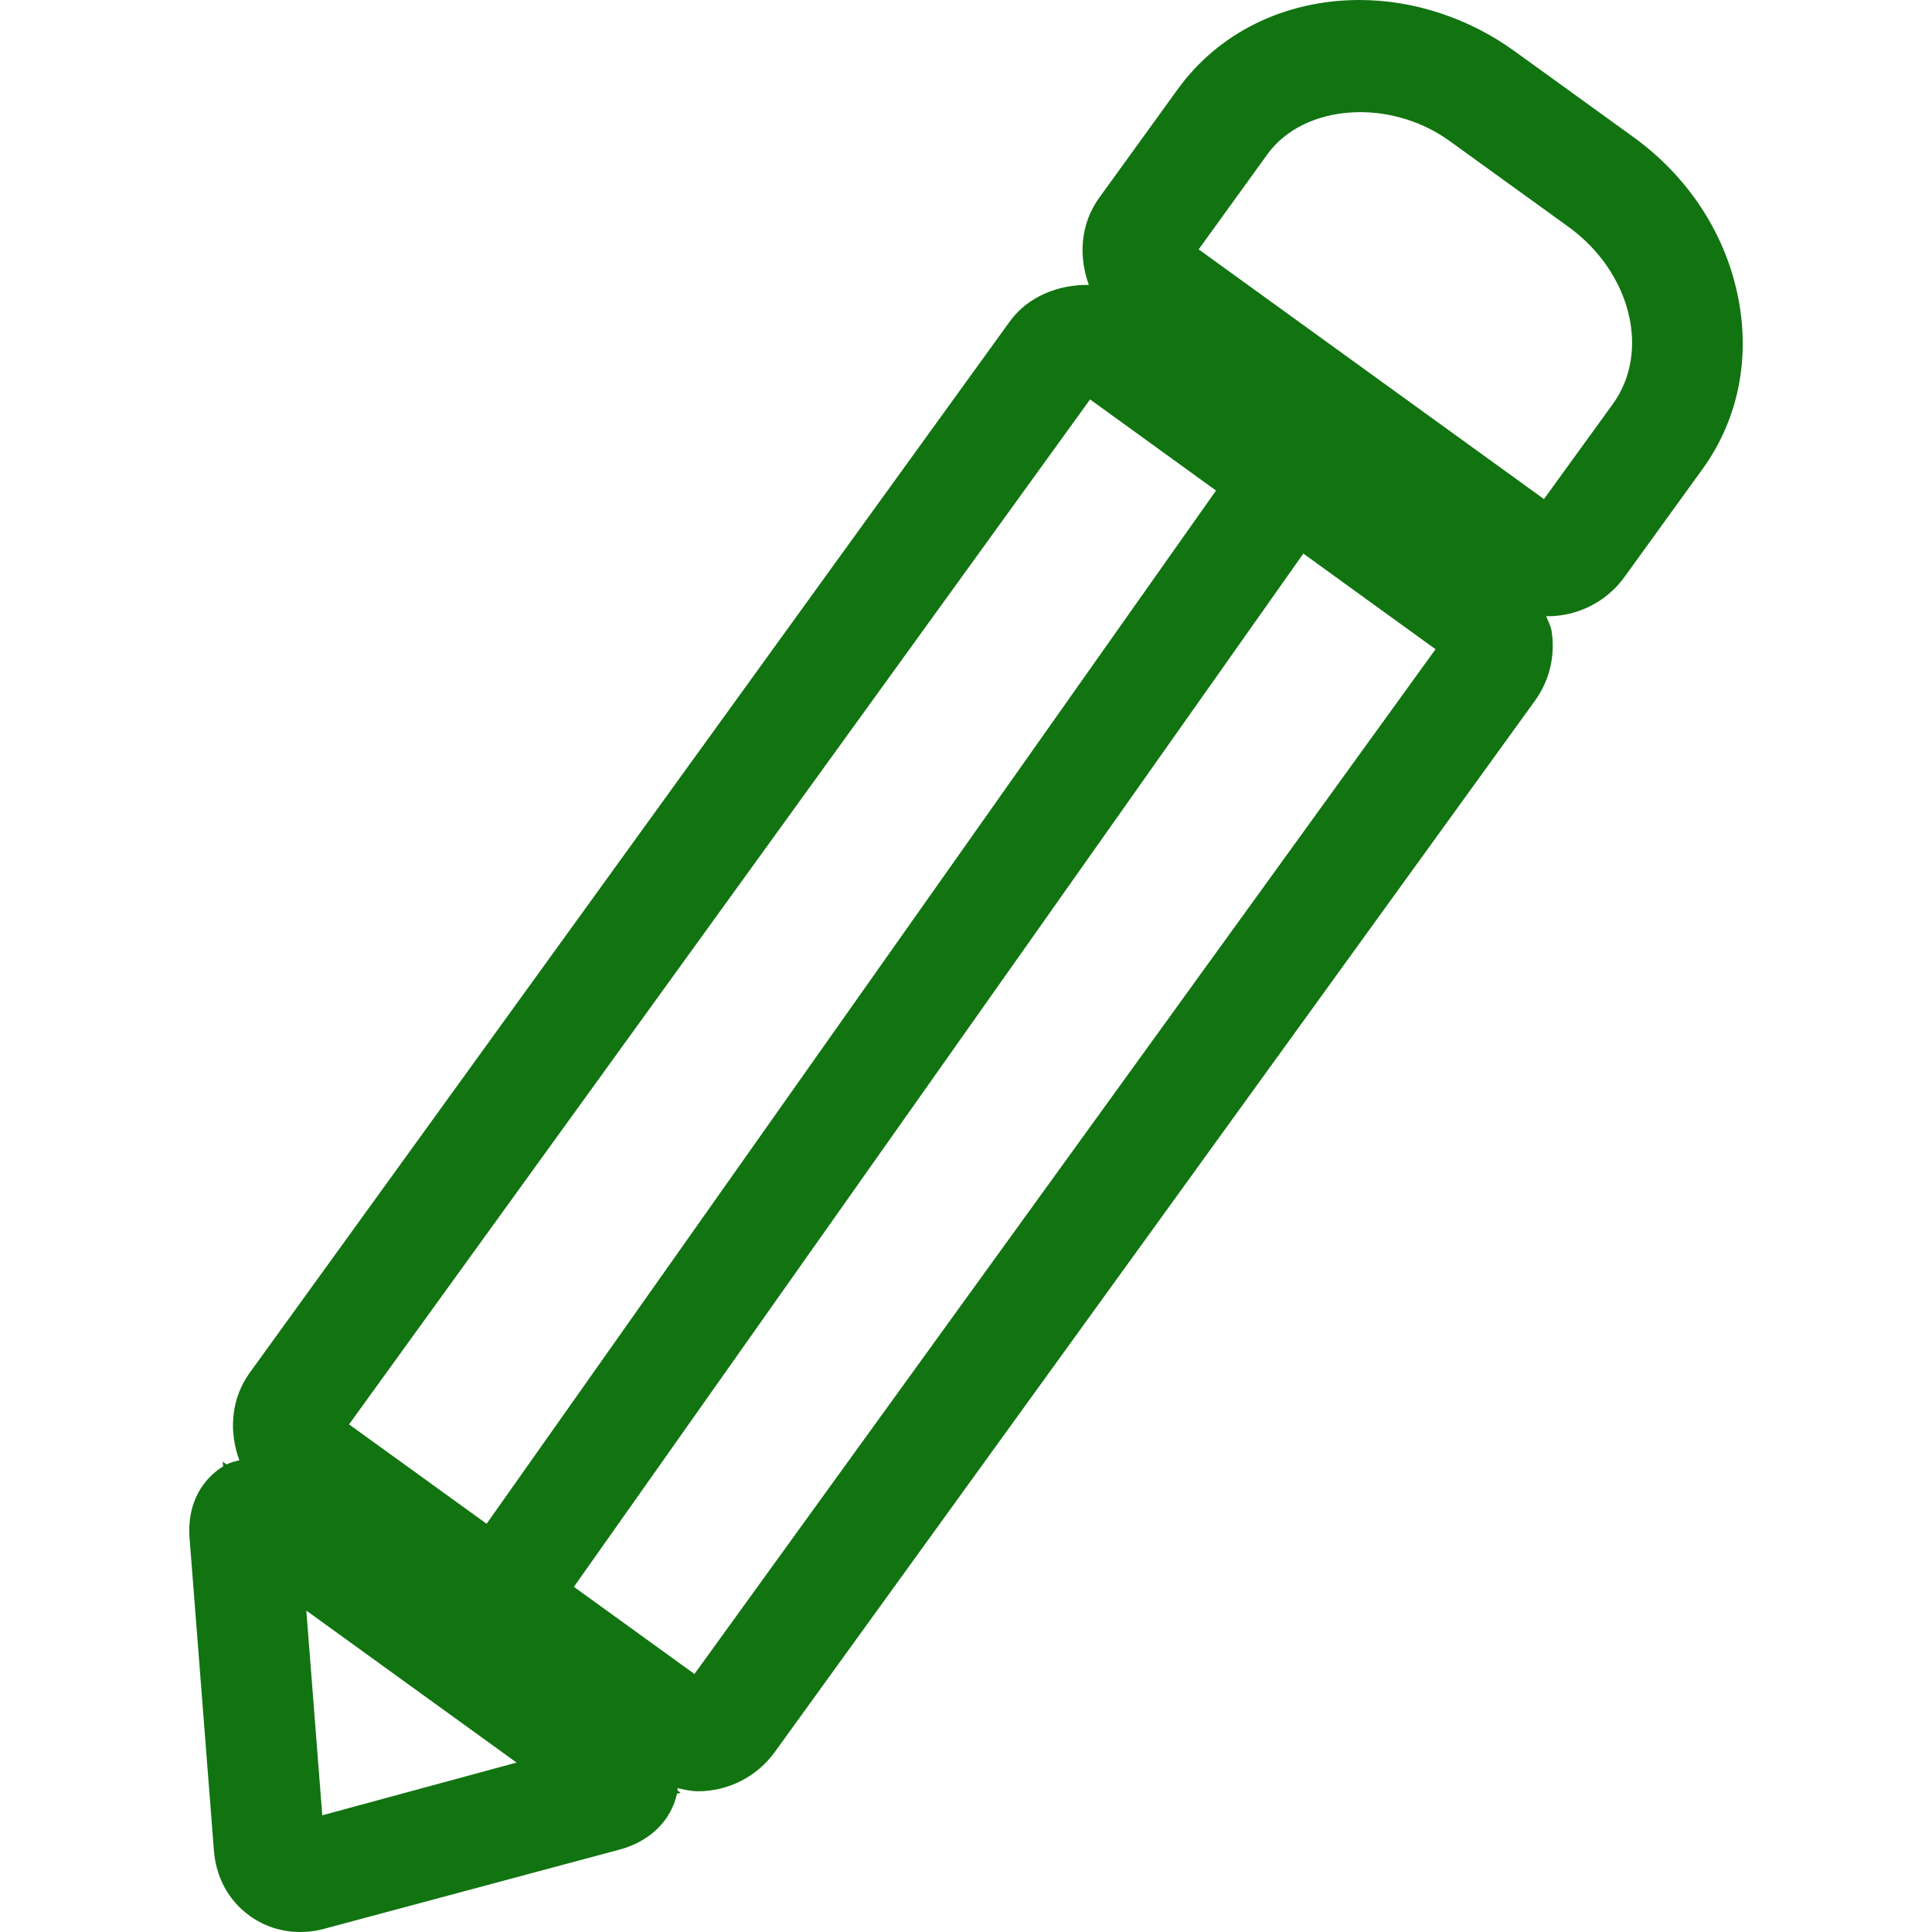 <?xml version="1.0" encoding="iso-8859-1"?>
<!-- Generator: Adobe Illustrator 18.1.1, SVG Export Plug-In . SVG Version: 6.00 Build 0)  -->
<svg version="1.1" id="Capa_1" xmlns="http://www.w3.org/2000/svg" xmlns:xlink="http://www.w3.org/1999/xlink" x="0px" y="0px"
	 viewBox="0 0 40.195 40.195" style="enable-background:new 0 0 40.195 40.195;" xml:space="preserve">
<g>
	<path style="fill:#117411;" d="M36.143,6.099c-0.278-1.289-1.046-2.442-2.161-3.248l-2.473-1.787C30.56,0.377,29.414,0,28.284,0
		c-1.551,0-2.93,0.678-3.783,1.858L22.87,4.113c-0.396,0.549-0.432,1.222-0.217,1.814c-0.629-0.007-1.264,0.236-1.643,0.759
		L5.195,28.561c-0.396,0.55-0.434,1.228-0.215,1.821c-0.104,0.021-0.198,0.051-0.266,0.086l-0.08-0.059l0.008,0.099
		c-0.227,0.138-0.771,0.569-0.697,1.508l0.506,6.489c0.044,0.559,0.308,1.038,0.742,1.352c0.305,0.221,0.669,0.338,1.054,0.338
		c0.168,0,0.337-0.021,0.499-0.067l6.15-1.649c0.625-0.17,1.065-0.6,1.188-1.16l0.076-0.021l-0.064-0.046
		c0.003-0.018-0.001-0.033,0-0.051c0.141,0.031,0.28,0.066,0.426,0.066c0.631,0,1.226-0.304,1.594-0.812l15.816-21.873
		c0.308-0.425,0.431-0.943,0.347-1.462c-0.018-0.109-0.076-0.201-0.111-0.304c0.011,0,0.02,0.005,0.029,0.005
		c0.633,0,1.229-0.304,1.597-0.813l1.629-2.253C36.174,8.715,36.43,7.417,36.143,6.099z M22.679,8.31l2.62,1.896L10.124,31.702
		l-2.862-2.068L22.679,8.31z M6.705,37.767l-0.332-4.259l4.374,3.162L6.705,37.767z M14.448,34.827l-2.508-1.813l15.176-21.497
		l2.75,1.99L14.448,34.827z M33.556,8.404l-1.434,1.979l-7.184-5.195l1.432-1.981c0.755-1.042,2.539-1.175,3.787-0.275l2.474,1.787
		C33.93,5.659,34.344,7.312,33.556,8.404z"/>
</g>
<g>
</g>
<g>
</g>
<g>
</g>
<g>
</g>
<g>
</g>
<g>
</g>
<g>
</g>
<g>
</g>
<g>
</g>
<g>
</g>
<g>
</g>
<g>
</g>
<g>
</g>
<g>
</g>
<g>
</g>
</svg>
